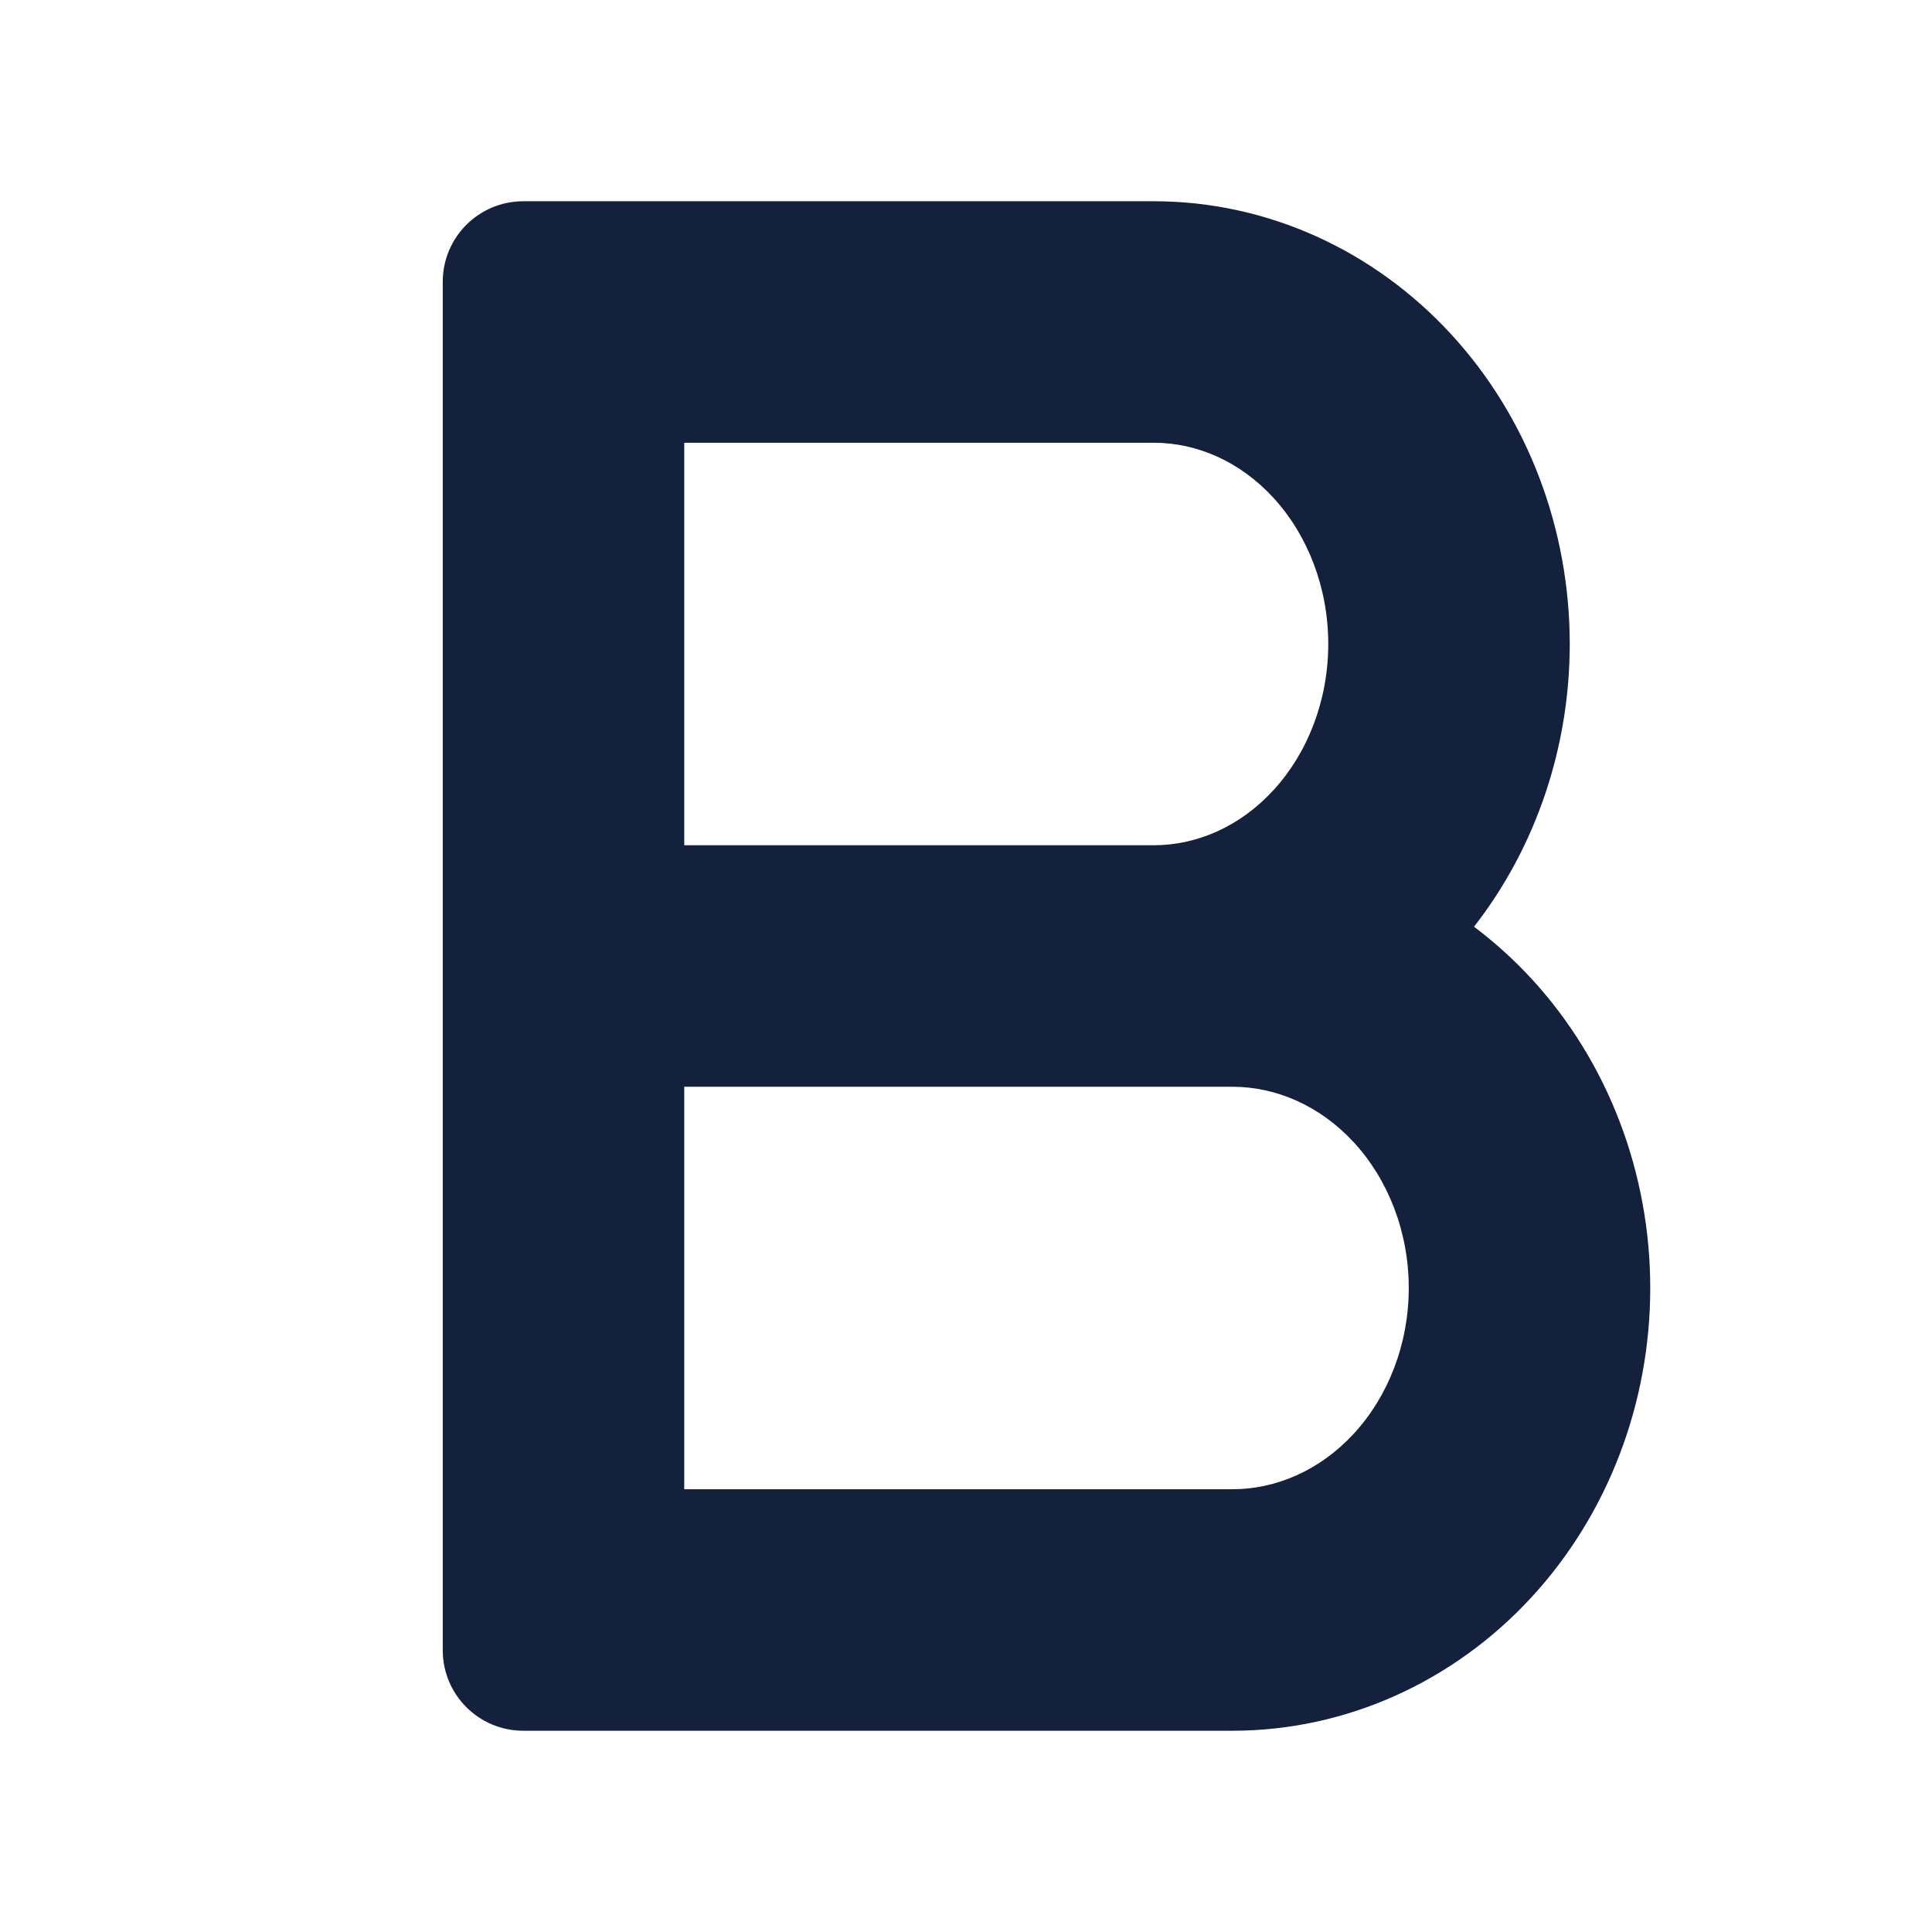 <svg width="24" height="24" viewBox="0 0 24 24" fill="none" xmlns="http://www.w3.org/2000/svg">
<path fill-rule="evenodd" clip-rule="evenodd" d="M14.333 2.5H6.5C5.948 2.5 5.5 2.948 5.5 3.5V20.5C5.5 21.052 5.948 21.5 6.5 21.5H15.308C16.725 21.5 18.058 20.889 19.021 19.846C19.98 18.807 20.5 17.422 20.5 16C20.5 14.578 19.98 13.193 19.021 12.154C18.802 11.917 18.564 11.703 18.311 11.512C19.085 10.519 19.5 9.273 19.5 8C19.5 6.581 18.985 5.197 18.032 4.158C17.075 3.114 15.748 2.5 14.333 2.5ZM14.333 10.5C14.864 10.5 15.402 10.271 15.82 9.815C16.243 9.354 16.5 8.703 16.5 8C16.5 7.297 16.243 6.646 15.82 6.185C15.402 5.729 14.864 5.5 14.333 5.5H8.5V10.5H14.333ZM8.5 13.5V18.5H15.308C15.849 18.5 16.394 18.268 16.816 17.811C17.242 17.35 17.5 16.7 17.5 16C17.5 15.3 17.242 14.65 16.816 14.189C16.394 13.732 15.849 13.5 15.308 13.5H8.5Z" fill="#14213D"/>
</svg>
